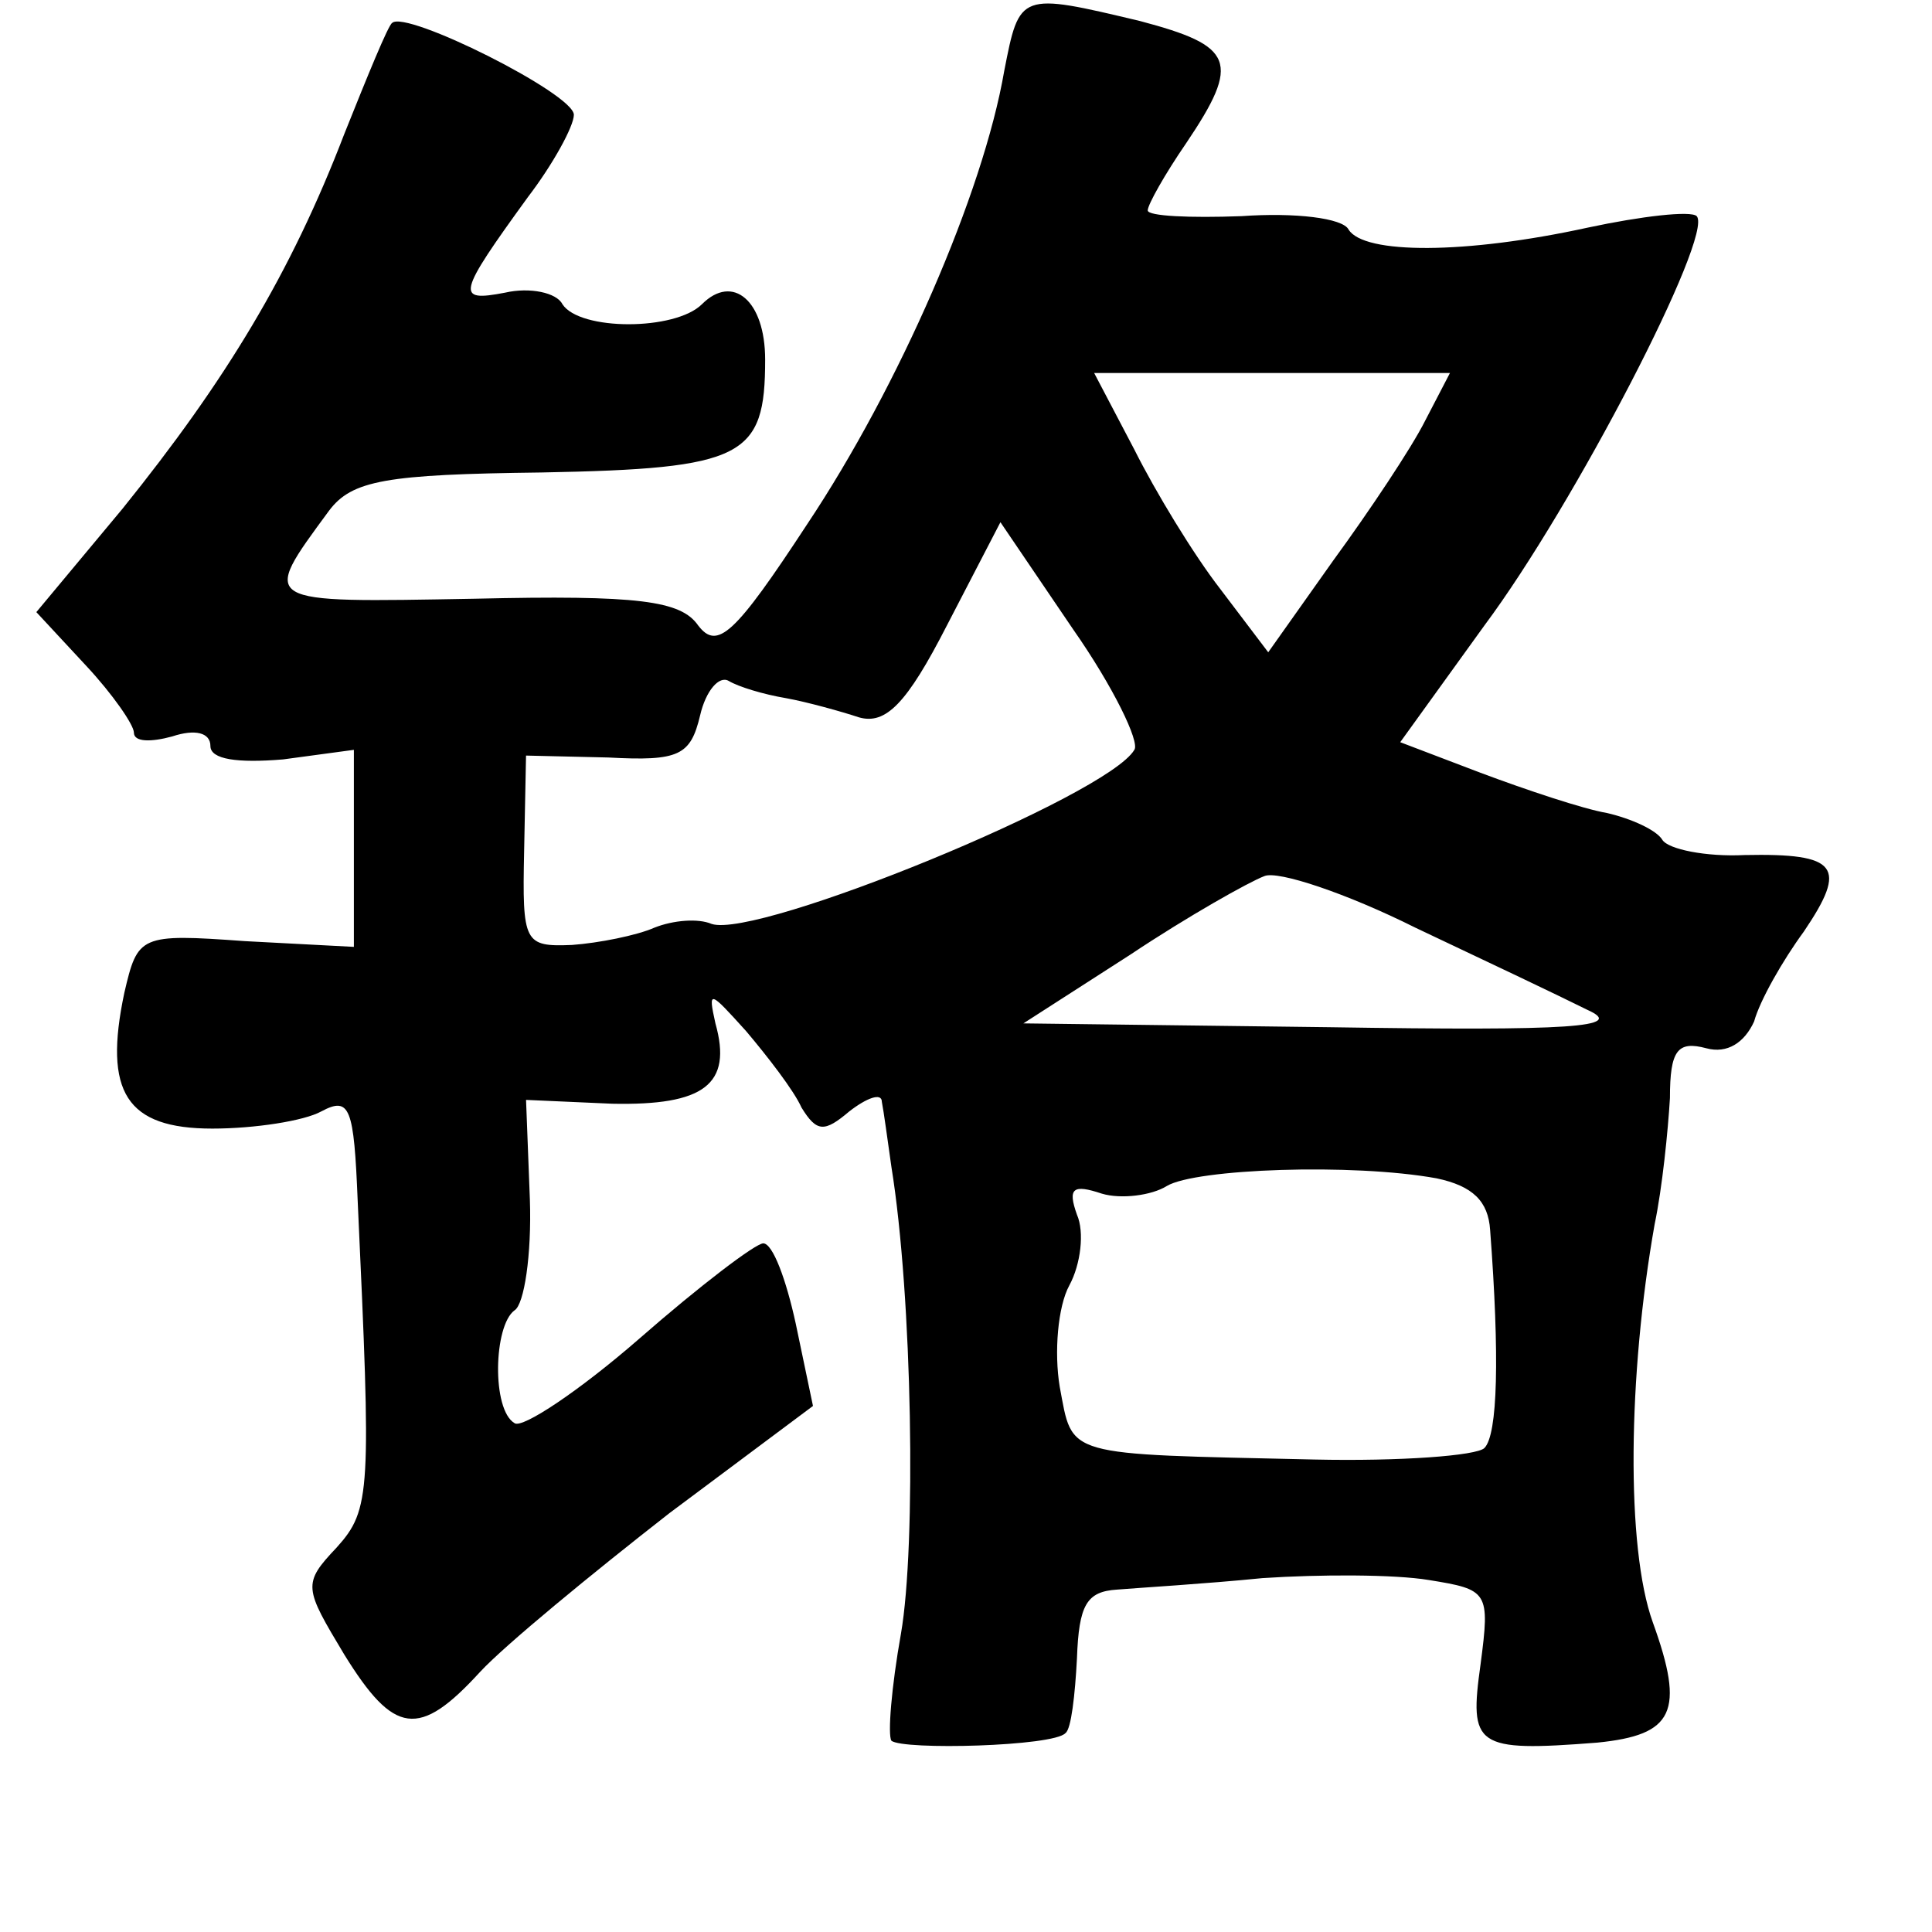 <?xml version="1.0" standalone="no"?>
<!DOCTYPE svg PUBLIC "-//W3C//DTD SVG 20010904//EN"
 "http://www.w3.org/TR/2001/REC-SVG-20010904/DTD/svg10.dtd">
<svg version="1.0" xmlns="http://www.w3.org/2000/svg"
 width="101pt" height="101pt" viewBox="0 0 101 101"
 preserveAspectRatio="xMidYMid meet">
<g transform="translate(0,101) scale(0.1,-0.1)"
fill="#000000" stroke="none">
<path d="M525 973 c-11 -64 -55 -165 -103 -237 -38 -58 -47 -66 -57 -53 -9 13
-31 16 -117 14 -113 -2 -112 -3 -76 46 12 16 30 19 111 20 106 2 117 8 117 59
0 31 -17 45 -33 29 -14 -14 -64 -14 -73 0 -3 6 -17 9 -30 6 -26 -5 -25 -1 12
50 13 17 24 37 24 43 0 11 -88 55 -95 48 -2 -1 -13 -28 -25 -58 -28 -73 -62
-129 -116 -196 l-45 -54 26 -28 c14 -15 25 -31 25 -35 0 -5 9 -5 20 -2 12 4
20 2 20 -5 0 -7 14 -9 38 -7 l37 5 0 -52 0 -51 -57 3 c-55 4 -56 3 -63 -27
-11 -52 1 -71 46 -71 22 0 48 4 57 9 15 8 17 2 19 -47 7 -152 7 -161 -11 -181
-18 -19 -17 -21 4 -56 26 -42 39 -44 71 -9 13 14 58 51 99 83 l75 56 -9 43
c-5 23 -12 42 -17 42 -4 0 -33 -22 -65 -50 -31 -27 -61 -47 -65 -44 -12 7 -11
51 0 59 5 3 9 29 8 58 l-2 52 45 -2 c48 -1 63 10 54 42 -4 18 -3 17 16 -4 11
-13 25 -31 29 -40 8 -13 12 -13 25 -2 9 7 17 10 17 5 1 -5 3 -20 5 -34 11 -68
13 -198 5 -244 -5 -28 -7 -53 -5 -56 6 -5 85 -3 91 4 3 2 5 20 6 39 1 28 5 35
21 36 12 1 46 3 76 6 30 2 69 2 87 -1 31 -5 32 -6 27 -44 -6 -43 -3 -46 61
-41 40 4 46 16 29 63 -14 39 -13 129 1 208 4 19 7 49 8 66 0 25 4 30 19 26 11
-3 20 3 25 14 3 11 15 32 26 47 23 34 18 41 -31 40 -20 -1 -40 3 -43 8 -3 5
-16 11 -29 14 -12 2 -42 12 -66 21 l-42 16 44 61 c47 63 120 204 111 214 -3 3
-29 0 -57 -6 -64 -14 -117 -14 -125 -1 -3 6 -28 9 -56 7 -27 -1 -49 0 -49 3 0
3 9 19 20 35 29 43 25 51 -24 64 -63 15 -63 15 -71 -26z m220 -183 c-7 -14
-29 -47 -48 -73 l-34 -48 -25 33 c-14 18 -34 51 -45 73 l-21 40 93 0 93 0 -13
-25z m-152 -172 c-14 -24 -197 -99 -221 -91 -7 3 -20 2 -30 -2 -9 -4 -29 -8
-43 -9 -25 -1 -26 1 -25 49 l1 50 43 -1 c37 -2 43 1 48 22 3 13 10 21 15 18 5
-3 18 -7 30 -9 11 -2 29 -7 38 -10 14 -4 25 7 46 48 l28 54 38 -56 c21 -30 35
-59 32 -63z m237 -136 c20 -9 -8 -11 -135 -9 l-160 2 56 36 c30 20 62 38 70
41 7 3 43 -9 79 -27 36 -17 76 -36 90 -43z m-79 -88 c19 -4 27 -12 28 -27 5
-66 4 -107 -3 -114 -4 -4 -44 -7 -89 -6 -132 3 -126 1 -133 38 -3 18 -1 42 5
53 6 11 8 28 4 37 -5 14 -2 16 13 11 10 -3 26 -1 34 4 15 9 97 12 141 4z"/>
</g>
</svg>
